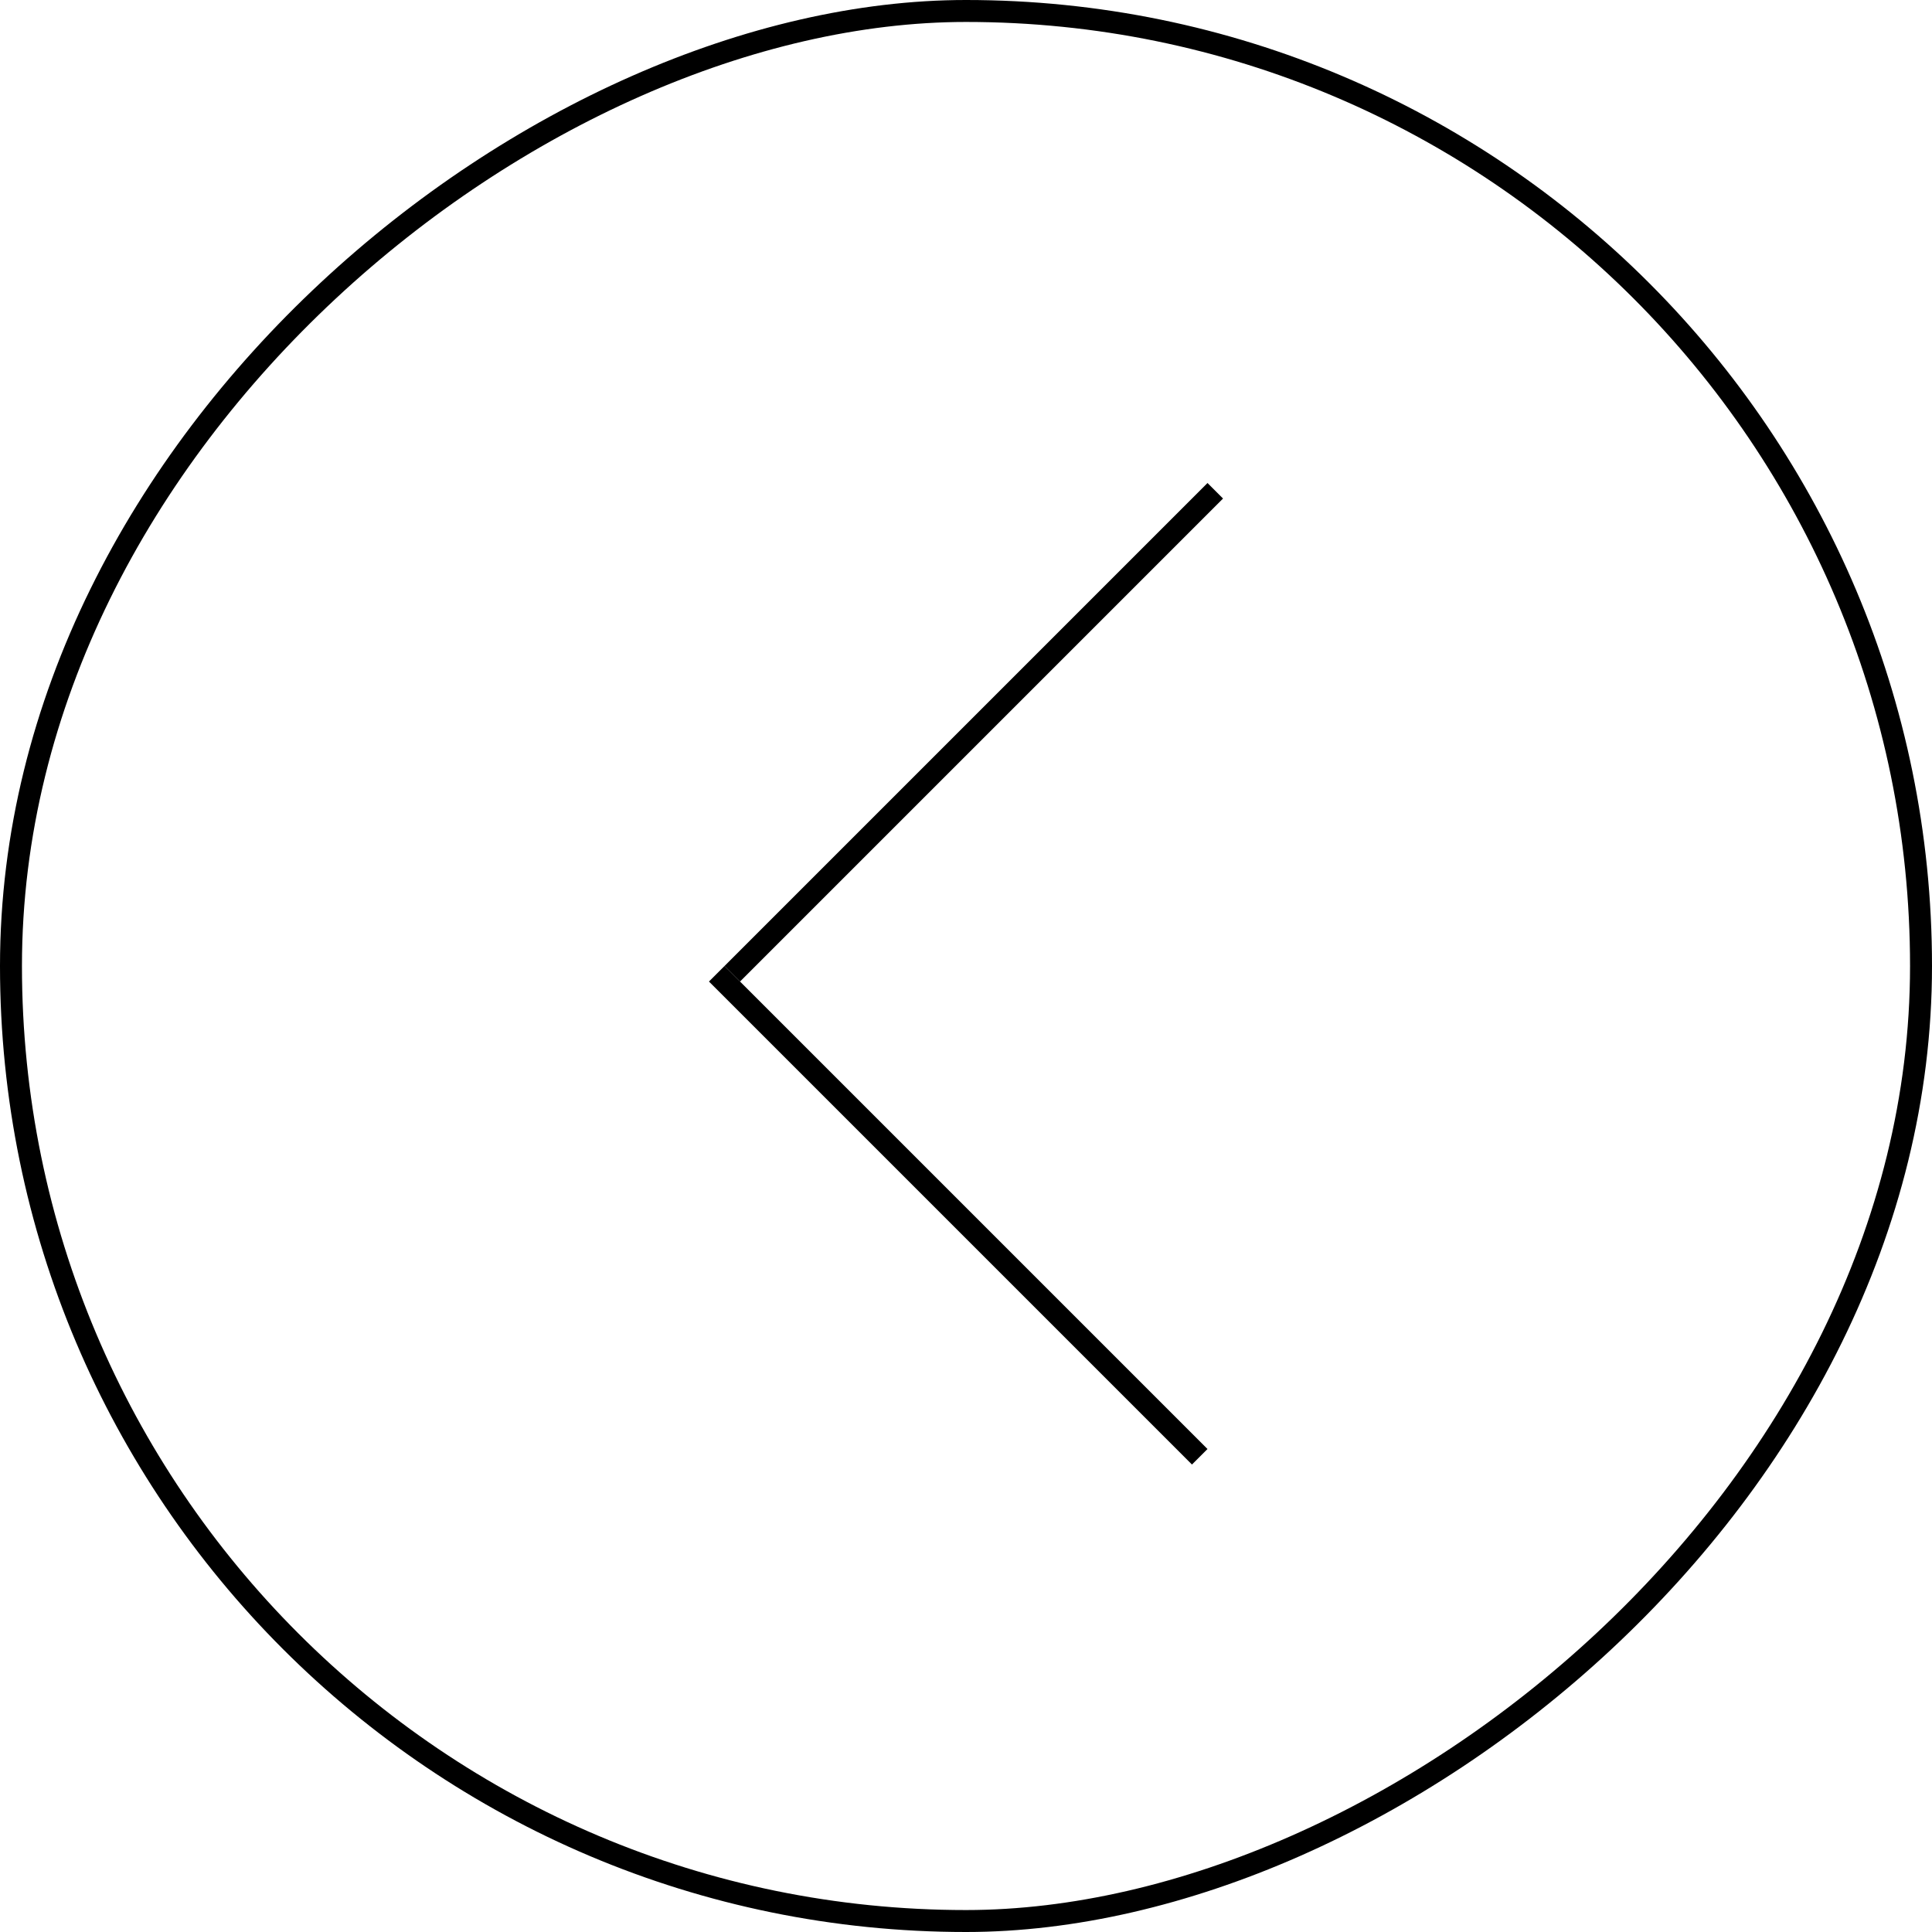 <svg width="44" height="44" viewBox="0 0 44 44" fill="none" xmlns="http://www.w3.org/2000/svg">
<rect x="0.25" y="43.75" width="43.5" height="43.5" rx="21.75" transform="rotate(-90 0.25 43.75)" stroke="black" stroke-width="0.5"/>
<line x1="27.323" y1="33.177" x2="16.323" y2="22.177" stroke="black" stroke-width="0.5"/>
<line x1="27.677" y1="11.177" x2="16.677" y2="22.177" stroke="black" stroke-width="0.5"/>
</svg>

